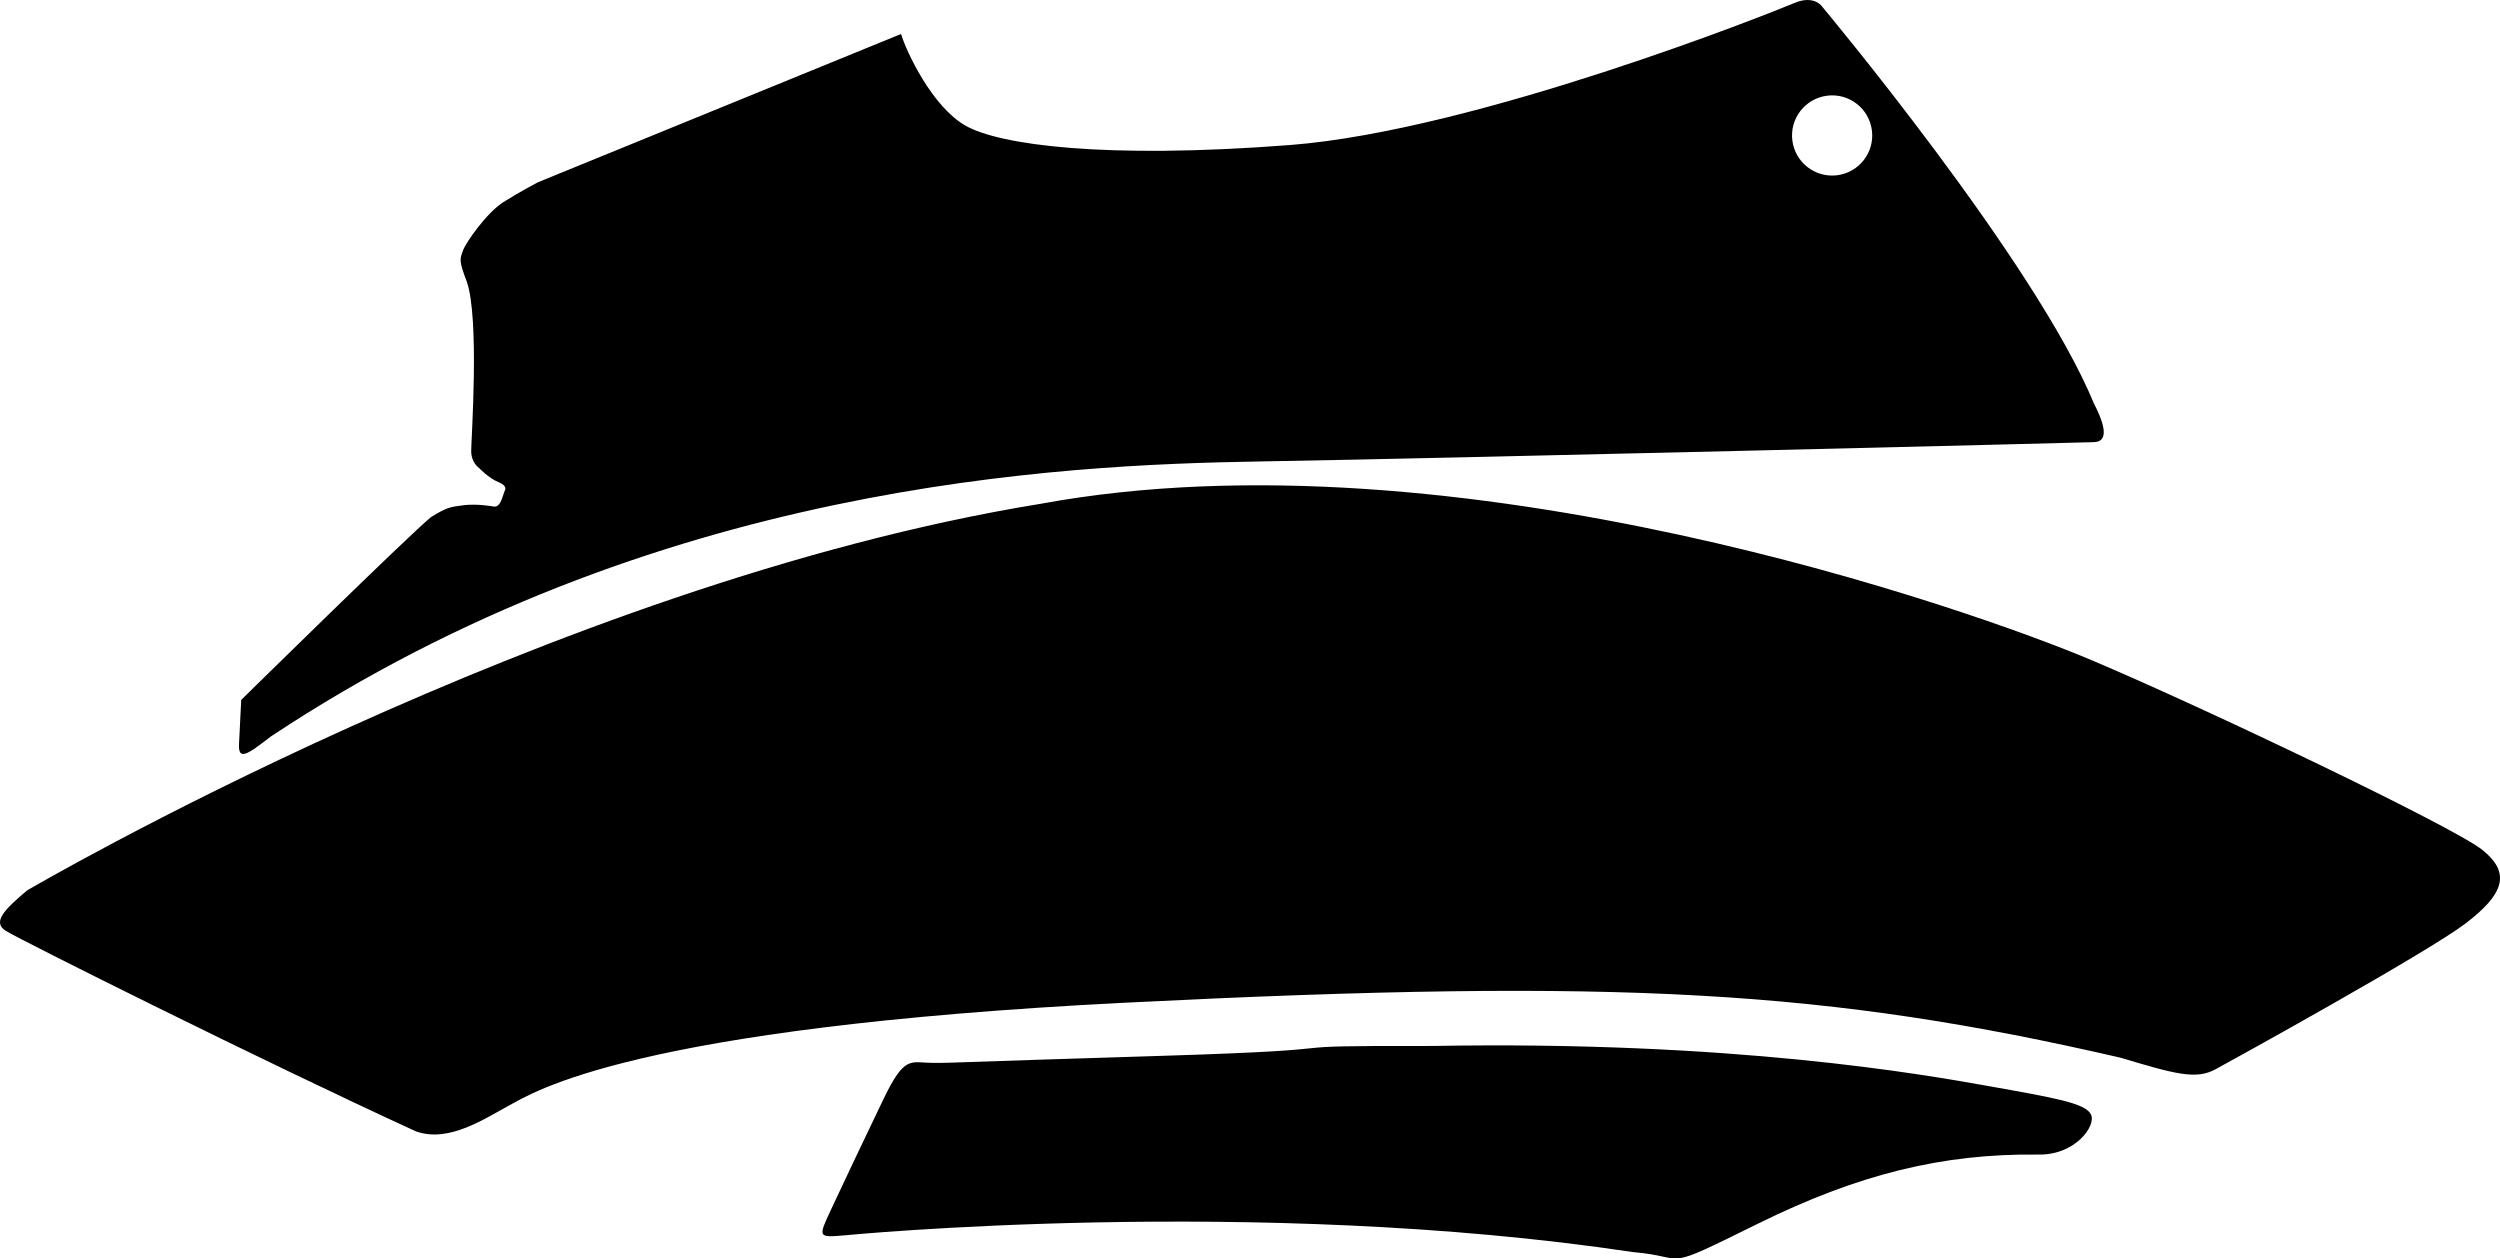 <?xml version="1.0" encoding="utf-8"?>
<!-- Generator: Adobe Illustrator 16.0.0, SVG Export Plug-In . SVG Version: 6.00 Build 0)  -->
<!DOCTYPE svg PUBLIC "-//W3C//DTD SVG 1.1//EN" "http://www.w3.org/Graphics/SVG/1.1/DTD/svg11.dtd">
<svg version="1.1" id="Layer_1" xmlns="http://www.w3.org/2000/svg" xmlns:xlink="http://www.w3.org/1999/xlink" x="0px" y="0px"
	 width="1771.623px" height="891.826px" viewBox="0 0 1771.623 891.826" enable-background="new 0 0 1771.623 891.826"
	 xml:space="preserve">
<path d="M1759.224,602.356c-20.338-16.375-196.152-100.34-277.33-134.662c-81.178-34.326-448.549-165.236-744.708-110.634
	c-346.961,56.363-717.927,273.9-717.927,273.9C3.202,644.444-5.709,653.48,4.082,659.645c9.792,6.163,181.08,91.842,290.549,142.047
	c23.407,8.569,49.36-9.355,66.129-18.281c16.765-8.926,85.45-55.23,437.32-72.883c351.875-17.654,498.063-8.586,704.506,38.979
	c39.295,11.769,53.651,15.707,67.375,8.269c13.719-7.445,150.022-82.64,177.235-103.365
	C1774.411,633.681,1779.566,618.731,1759.224,602.356z M1483.993,313.323c-12.055,0.438-452.434,11.35-592.047,13.707
	c-139.607,2.36-428.845,14.961-700.068,194.922c-17.05,13.188-23.143,17.268-22.488,5.063c0.647-12.198,1.549-31.045,1.549-31.045
	s118.478-116.438,134.439-129.49c11.235-6.941,13.401-7.214,23.158-8.457c9.758-1.247,21.414,0.941,21.414,0.941
	s3.438,1.03,5.587-5.119c2.162-6.145,2.162-6.145,2.162-6.145s2.521-3.261-4.444-6.044c-6.961-2.785-13.762-10.002-13.762-10.002
	s-5.606-3.691-5.584-12.138c0.029-8.448,6.021-94.046-3.17-120.049c-5.545-14.714-4.915-15.532-2.76-21.683
	c2.15-6.147,17.11-27.148,28.649-34.497c11.558-7.347,24.64-14.152,24.64-14.152L638.532,24.083
	c3.83,12.733,21.993,51.497,45.74,64.998c23.755,13.5,97.788,23.905,229.793,13.7c132-10.203,342.719-94.326,357.351-100.594
	c14.623-6.271,20.198,2.937,20.198,2.937s150.744,180.198,192.188,280.686C1489.652,297.175,1496.064,312.888,1483.993,313.323z
	 M1294.753,67.814c-15.564,1.981-26.578,16.208-24.604,31.775c1.988,15.567,16.215,26.578,31.785,24.596
	c15.562-1.981,26.574-16.208,24.592-31.779C1324.548,76.842,1310.322,65.828,1294.753,67.814z M598.481,875.429
	c0,0,290.397-28.43,558.963,11.896c40.685,3.346,17.363,14.85,88.205-20.107c70.846-34.955,130.408-49.848,198.828-49.037
	c25.938,0.584,41.25-20.354,37.271-28.428c-3.983-8.063-25.875-11.764-72.346-20.057c-46.469-8.297-180.953-32.261-394.299-28.467
	c-132.822-0.259-31.318,2.067-192.791,7.028c-161.474,4.961-145.818,5.043-161.474,4.961c-15.651-0.082-19.646-5.916-35.021,26.203
	c-15.375,32.121-27.223,56.922-36.633,77.174C579.78,876.854,579.24,877.075,598.481,875.429z"/>
</svg>
